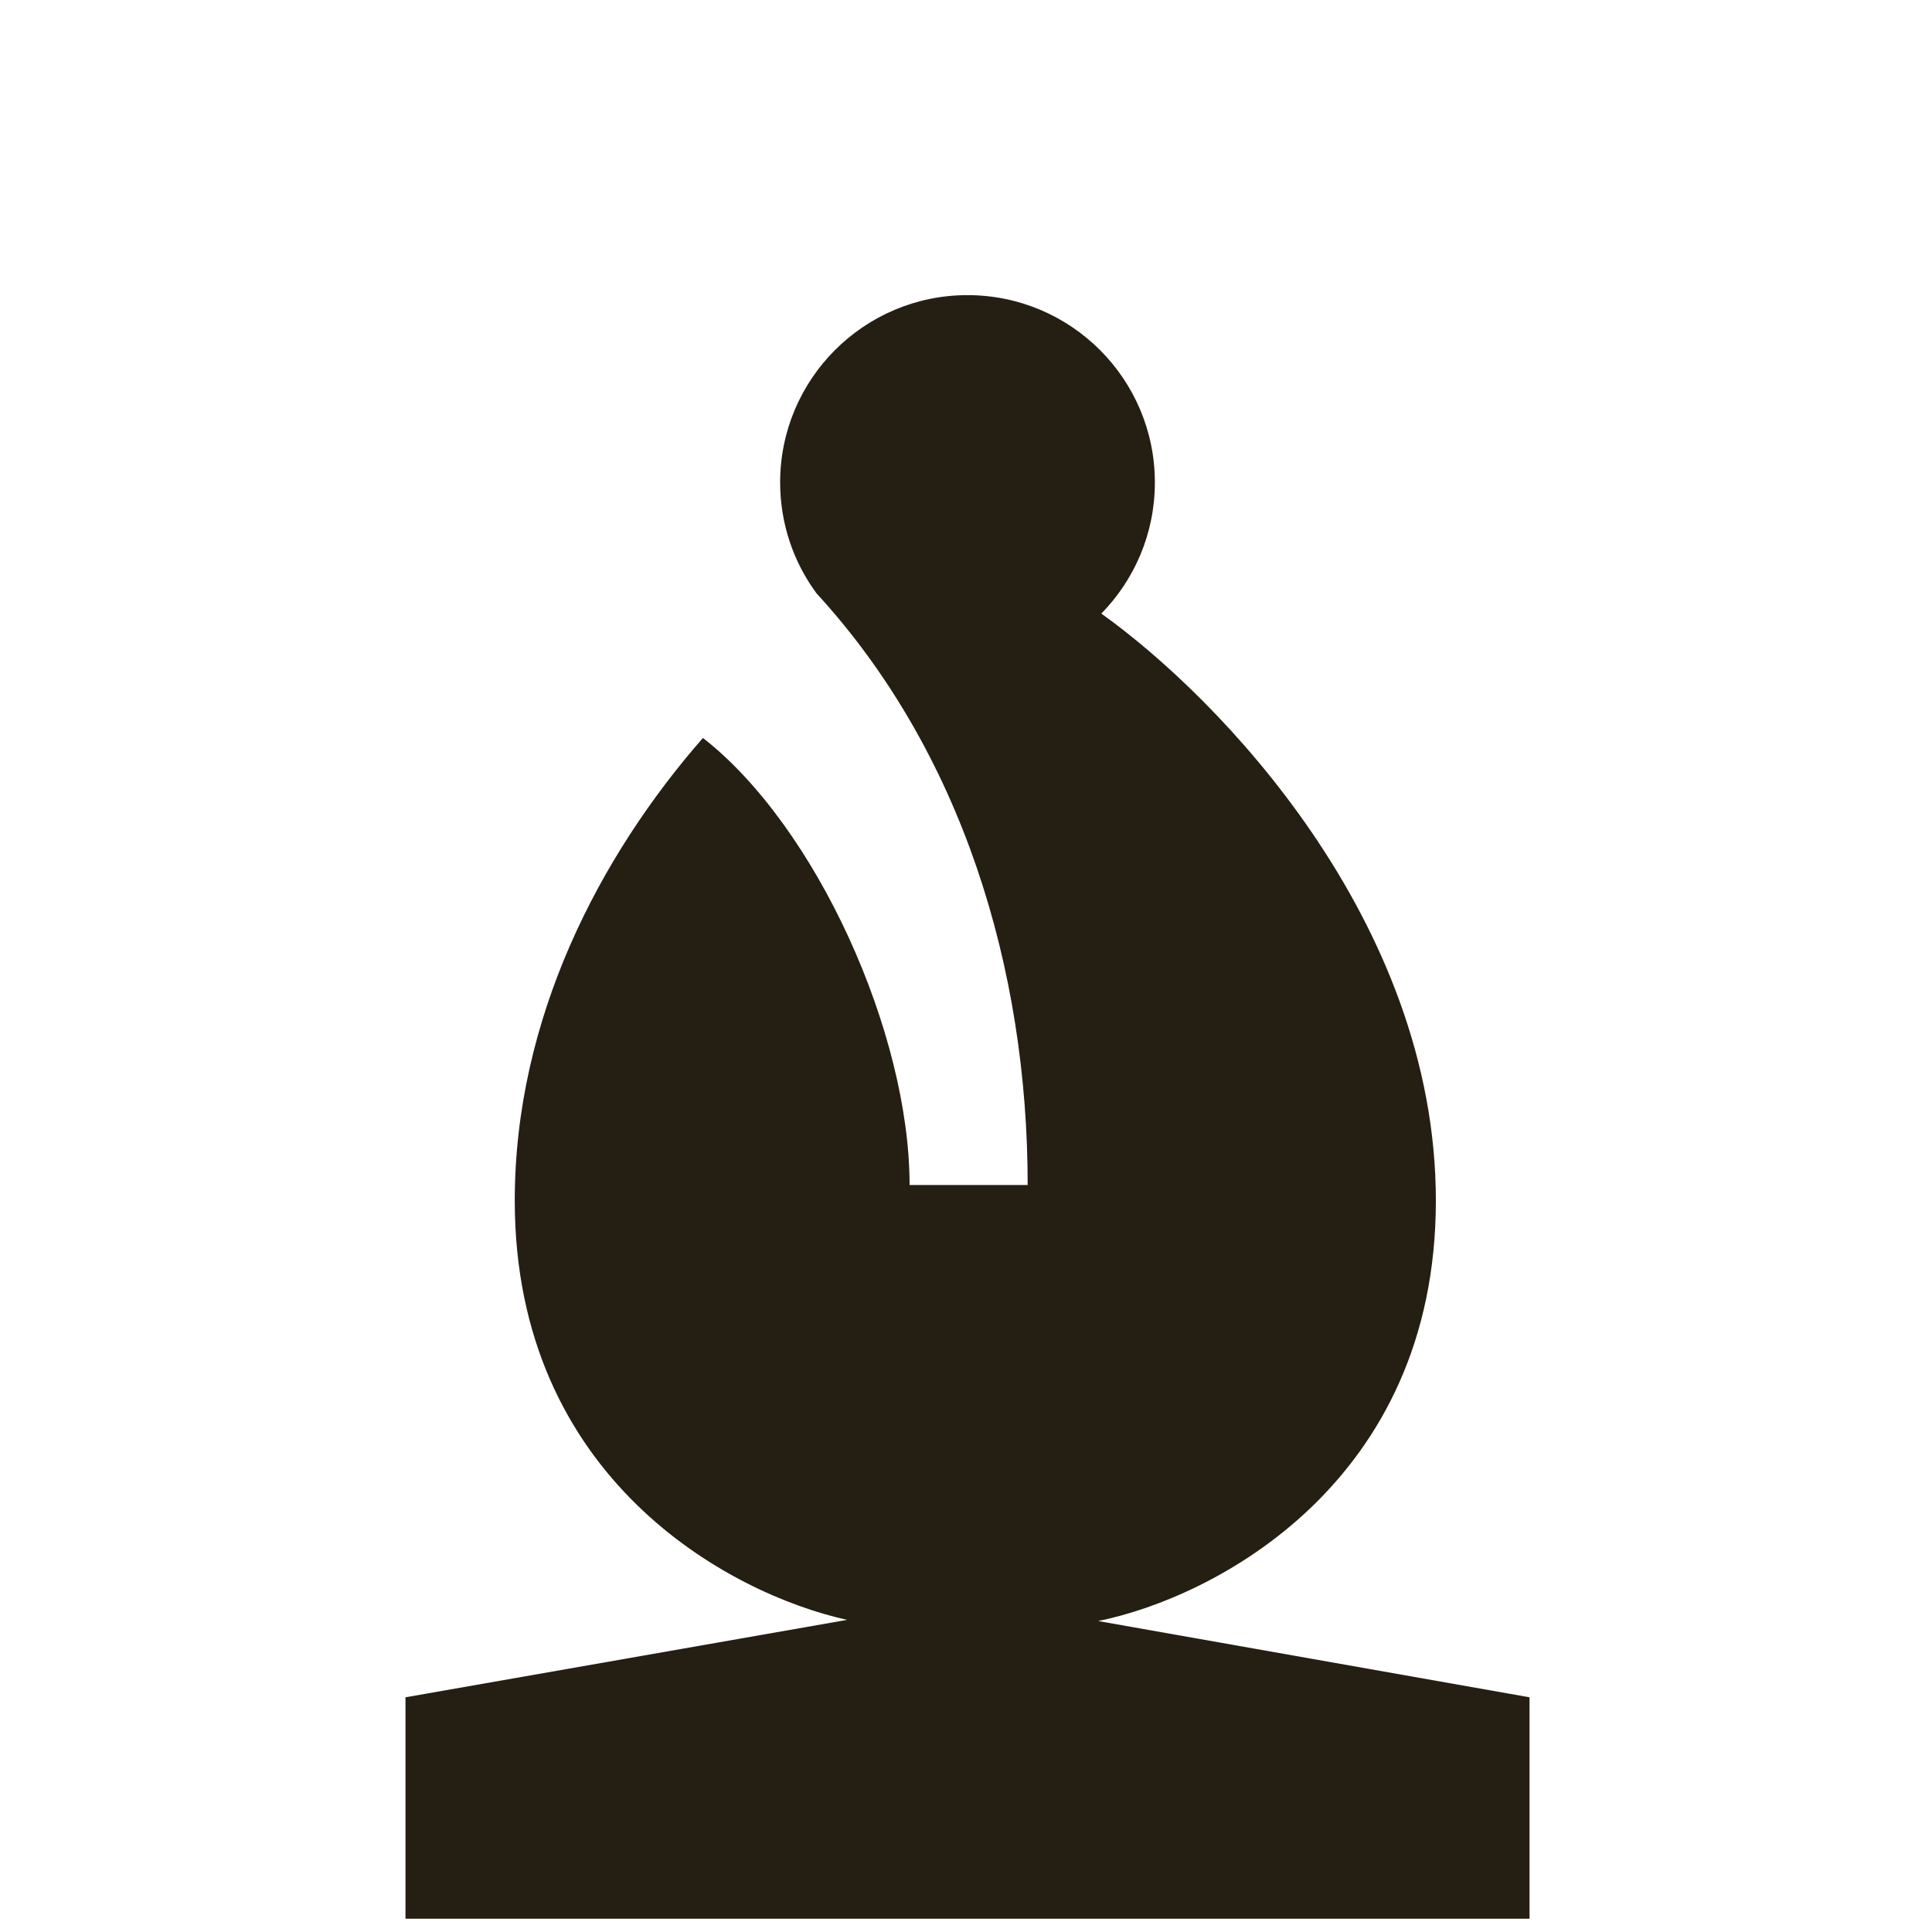<svg width="25" height="25" viewBox="0 0 25 25" fill="none" xmlns="http://www.w3.org/2000/svg">
<path d="M11.77 15.334H13.298C13.298 12.528 12.447 9.727 10.565 7.677C10.27 7.276 10.095 6.78 10.095 6.243C10.095 4.905 11.181 3.819 12.519 3.819C13.858 3.819 14.944 4.905 14.944 6.243C14.944 6.904 14.679 7.503 14.251 7.94C15.765 9.019 18.58 11.913 18.58 15.536C18.58 19.192 15.713 20.672 14.21 20.976L19.792 21.963V24.828L5.247 24.828V21.963L10.962 20.961C9.441 20.626 6.661 19.136 6.661 15.536C6.661 13.178 7.759 11.077 9.096 9.549C10.565 10.695 11.77 13.369 11.77 15.334Z" fill="#251E12"/>
</svg>
